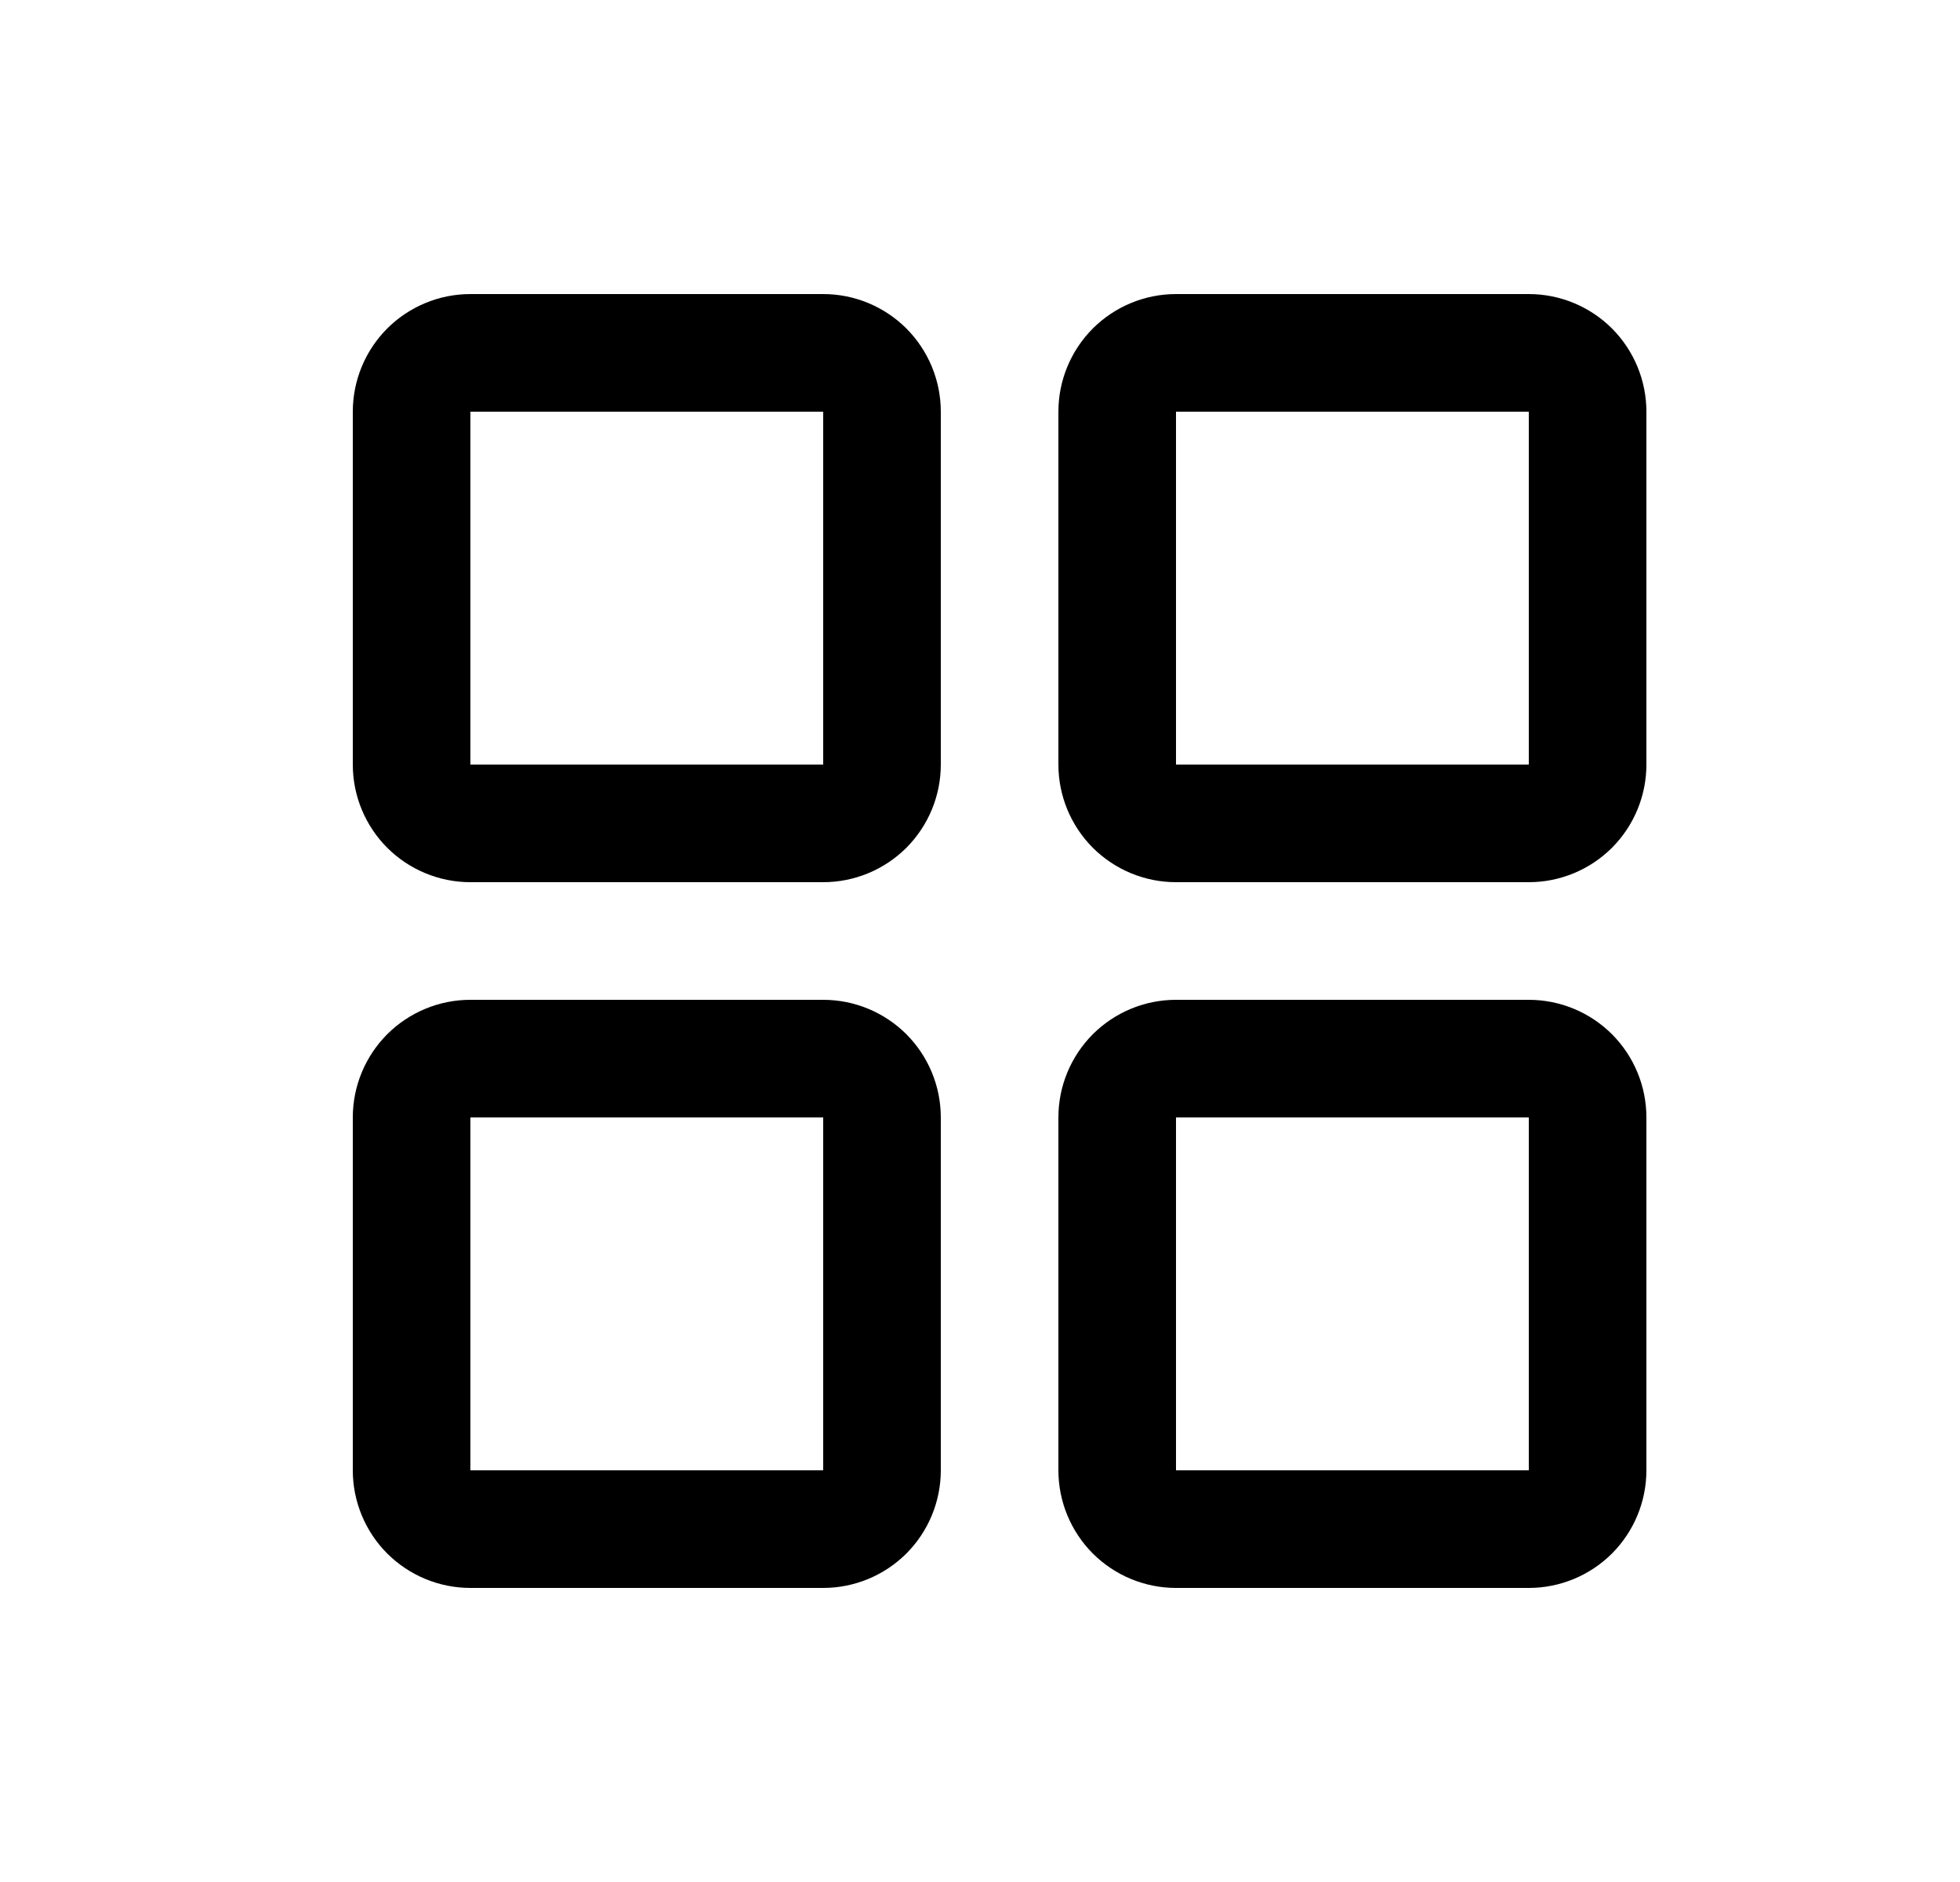 <svg viewBox="0 0 25 24" xmlns="http://www.w3.org/2000/svg">
<path d="M10.5 3.75H6C5.602 3.75 5.221 3.908 4.939 4.189C4.658 4.471 4.5 4.852 4.5 5.25V9.75C4.5 10.148 4.658 10.529 4.939 10.811C5.221 11.092 5.602 11.25 6 11.25H10.5C10.898 11.25 11.279 11.092 11.561 10.811C11.842 10.529 12 10.148 12 9.75V5.25C12 4.852 11.842 4.471 11.561 4.189C11.279 3.908 10.898 3.75 10.5 3.75ZM10.5 9.75H6V5.25H10.5V9.75ZM19.5 3.75H15C14.602 3.75 14.221 3.908 13.939 4.189C13.658 4.471 13.5 4.852 13.5 5.25V9.75C13.5 10.148 13.658 10.529 13.939 10.811C14.221 11.092 14.602 11.25 15 11.25H19.5C19.898 11.25 20.279 11.092 20.561 10.811C20.842 10.529 21 10.148 21 9.75V5.25C21 4.852 20.842 4.471 20.561 4.189C20.279 3.908 19.898 3.75 19.5 3.75ZM19.5 9.75H15V5.25H19.5V9.75ZM10.5 12.75H6C5.602 12.75 5.221 12.908 4.939 13.189C4.658 13.471 4.5 13.852 4.5 14.25V18.75C4.5 19.148 4.658 19.529 4.939 19.811C5.221 20.092 5.602 20.25 6 20.25H10.5C10.898 20.25 11.279 20.092 11.561 19.811C11.842 19.529 12 19.148 12 18.75V14.25C12 13.852 11.842 13.471 11.561 13.189C11.279 12.908 10.898 12.75 10.5 12.75ZM10.5 18.75H6V14.25H10.5V18.75ZM19.5 12.75H15C14.602 12.75 14.221 12.908 13.939 13.189C13.658 13.471 13.5 13.852 13.5 14.25V18.75C13.5 19.148 13.658 19.529 13.939 19.811C14.221 20.092 14.602 20.25 15 20.25H19.5C19.898 20.25 20.279 20.092 20.561 19.811C20.842 19.529 21 19.148 21 18.75V14.25C21 13.852 20.842 13.471 20.561 13.189C20.279 12.908 19.898 12.75 19.5 12.75ZM19.5 18.75H15V14.25H19.5V18.75Z" fill="currentColor"/>
</svg>
